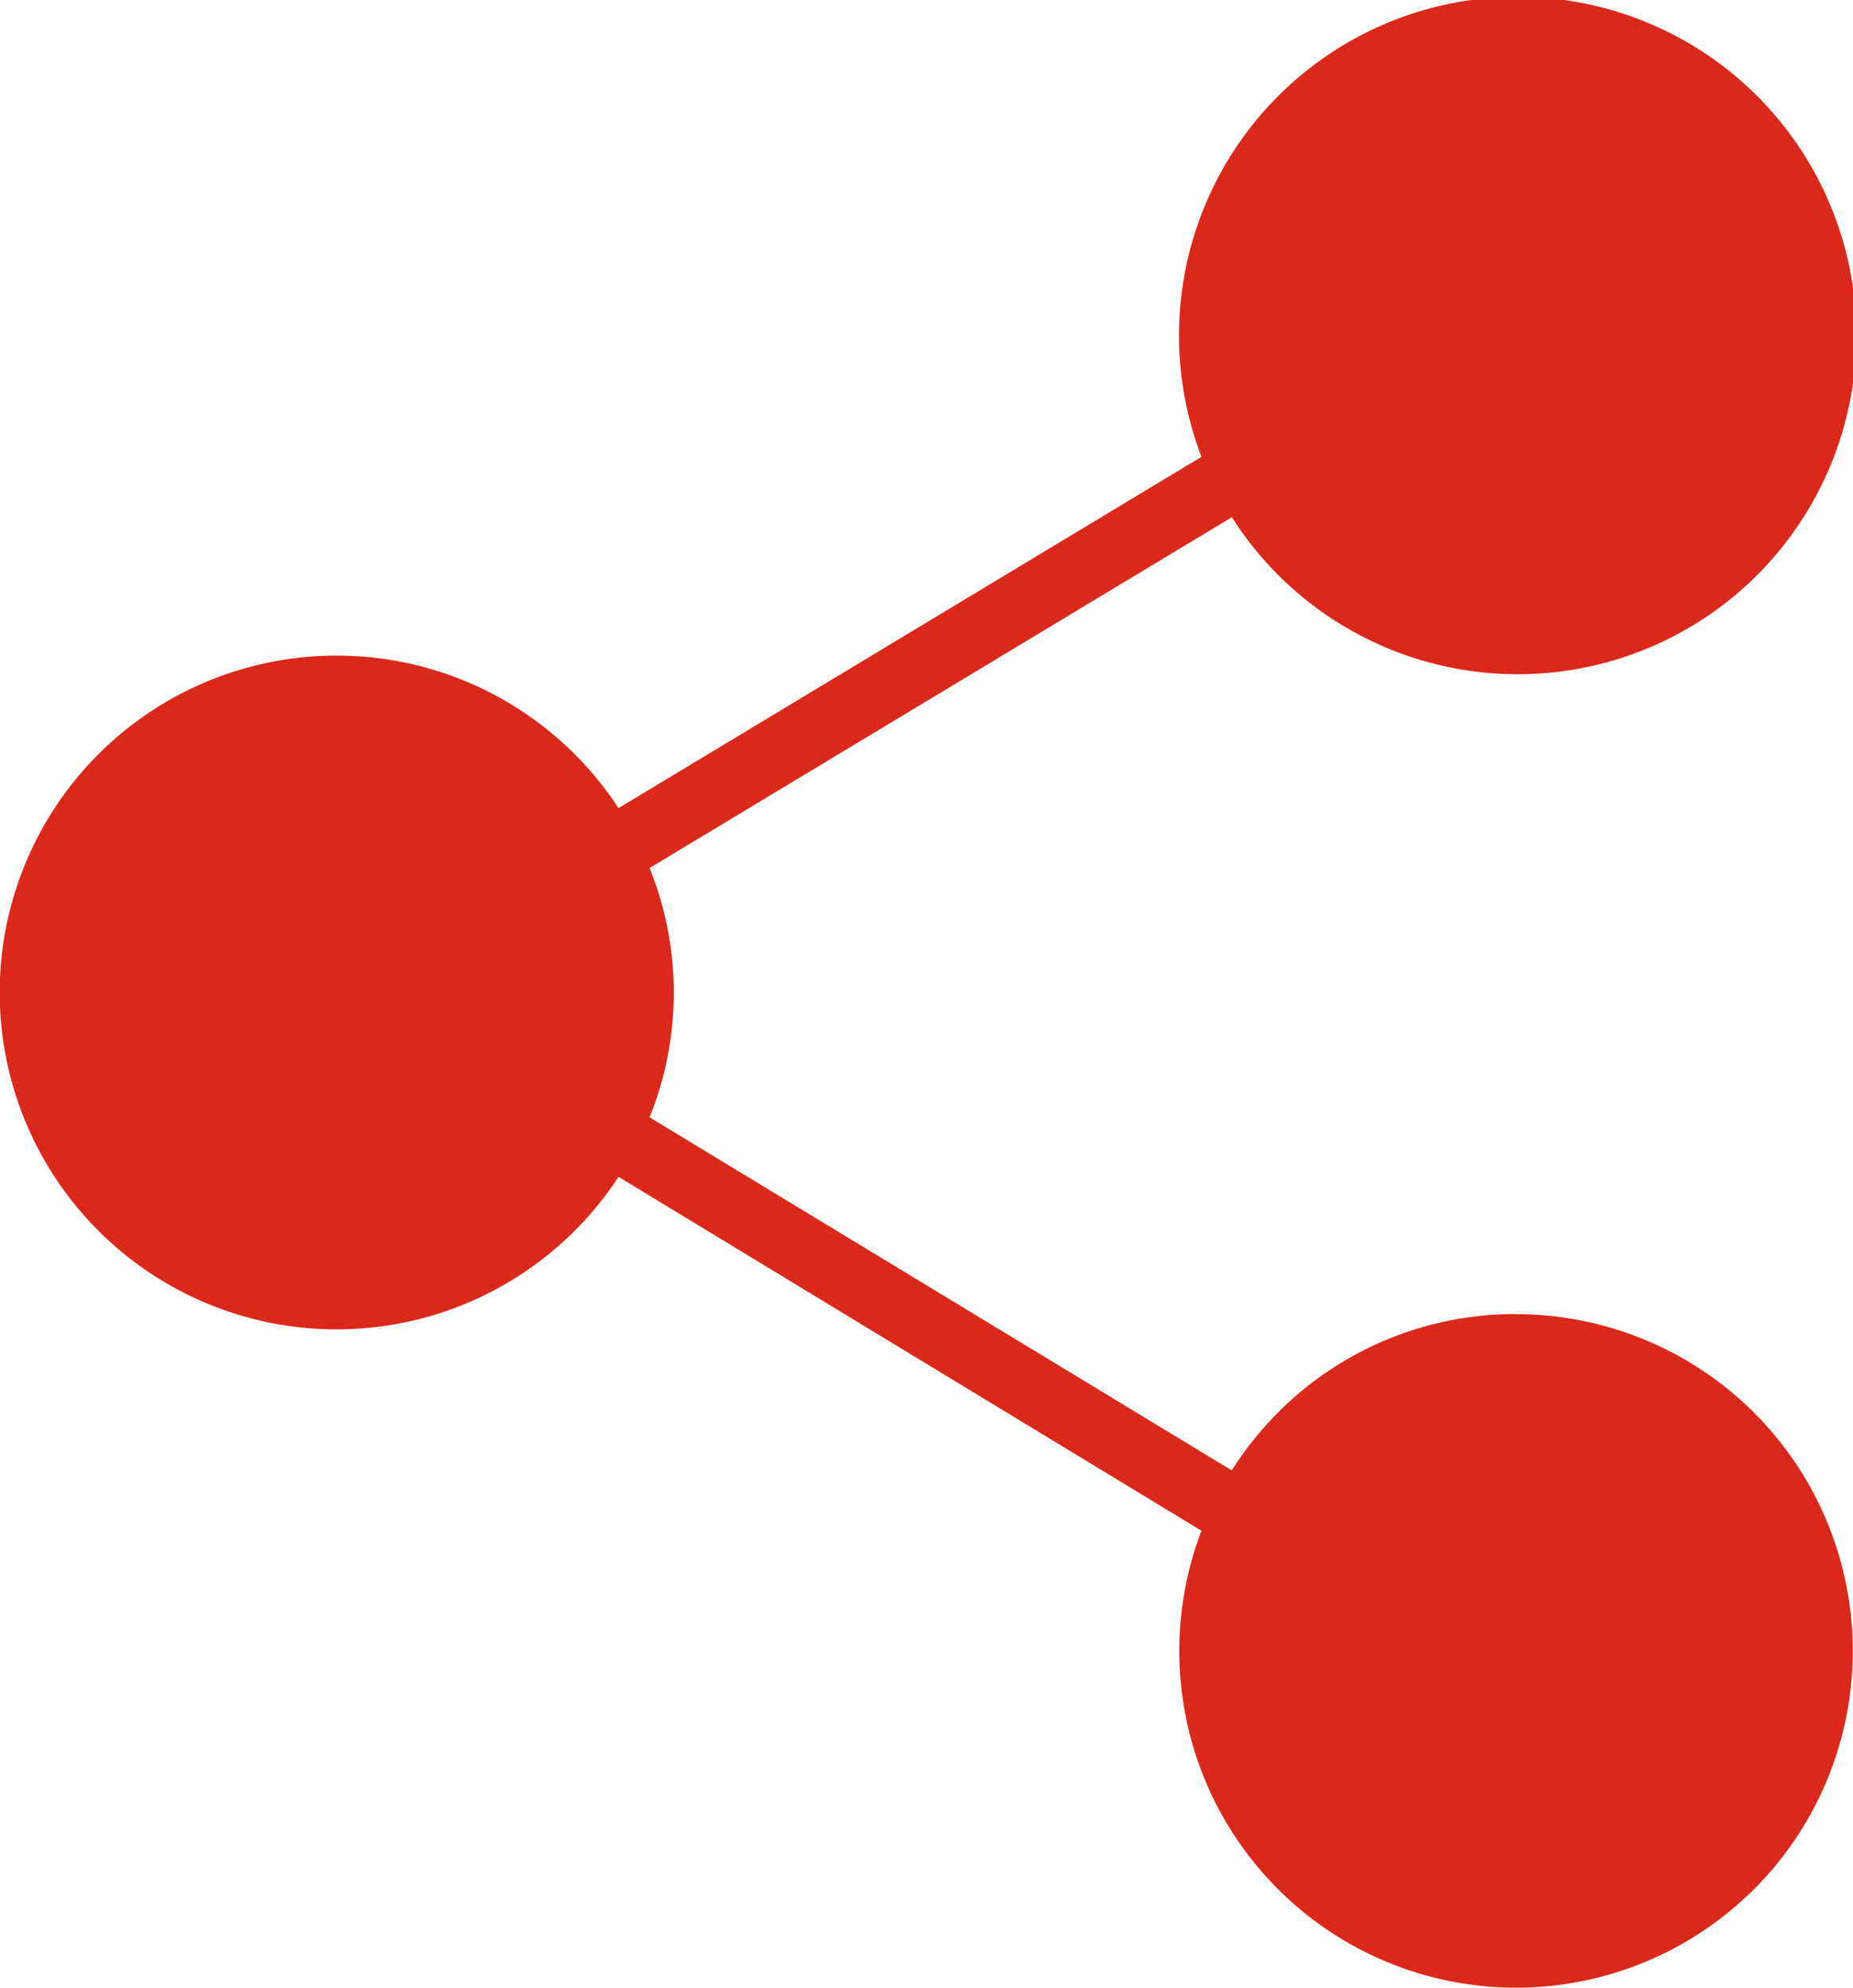 <svg xmlns="http://www.w3.org/2000/svg" width="14.263" height="15.3" viewBox="0 0 14.263 15.3">
    <defs>
        <style>
            .cls-1{fill:#da291c}
        </style>
    </defs>
    <g id="participacion_2_" data-name="participacion (2)" transform="translate(-2)">
        <path id="Trazado_218" d="M13.669 10.114a2.576 2.576 0 0 0-1.834.76 2.629 2.629 0 0 0-.354.443L7 8.6a2.564 2.564 0 0 0 0-1.919l4.482-2.7a2.607 2.607 0 1 0-.234-.465L6.761 6.22a2.593 2.593 0 1 0 0 2.838l4.487 2.724a2.592 2.592 0 1 0 2.421-1.667z" class="cls-1" data-name="Trazado 218"/>
    </g>
</svg>
